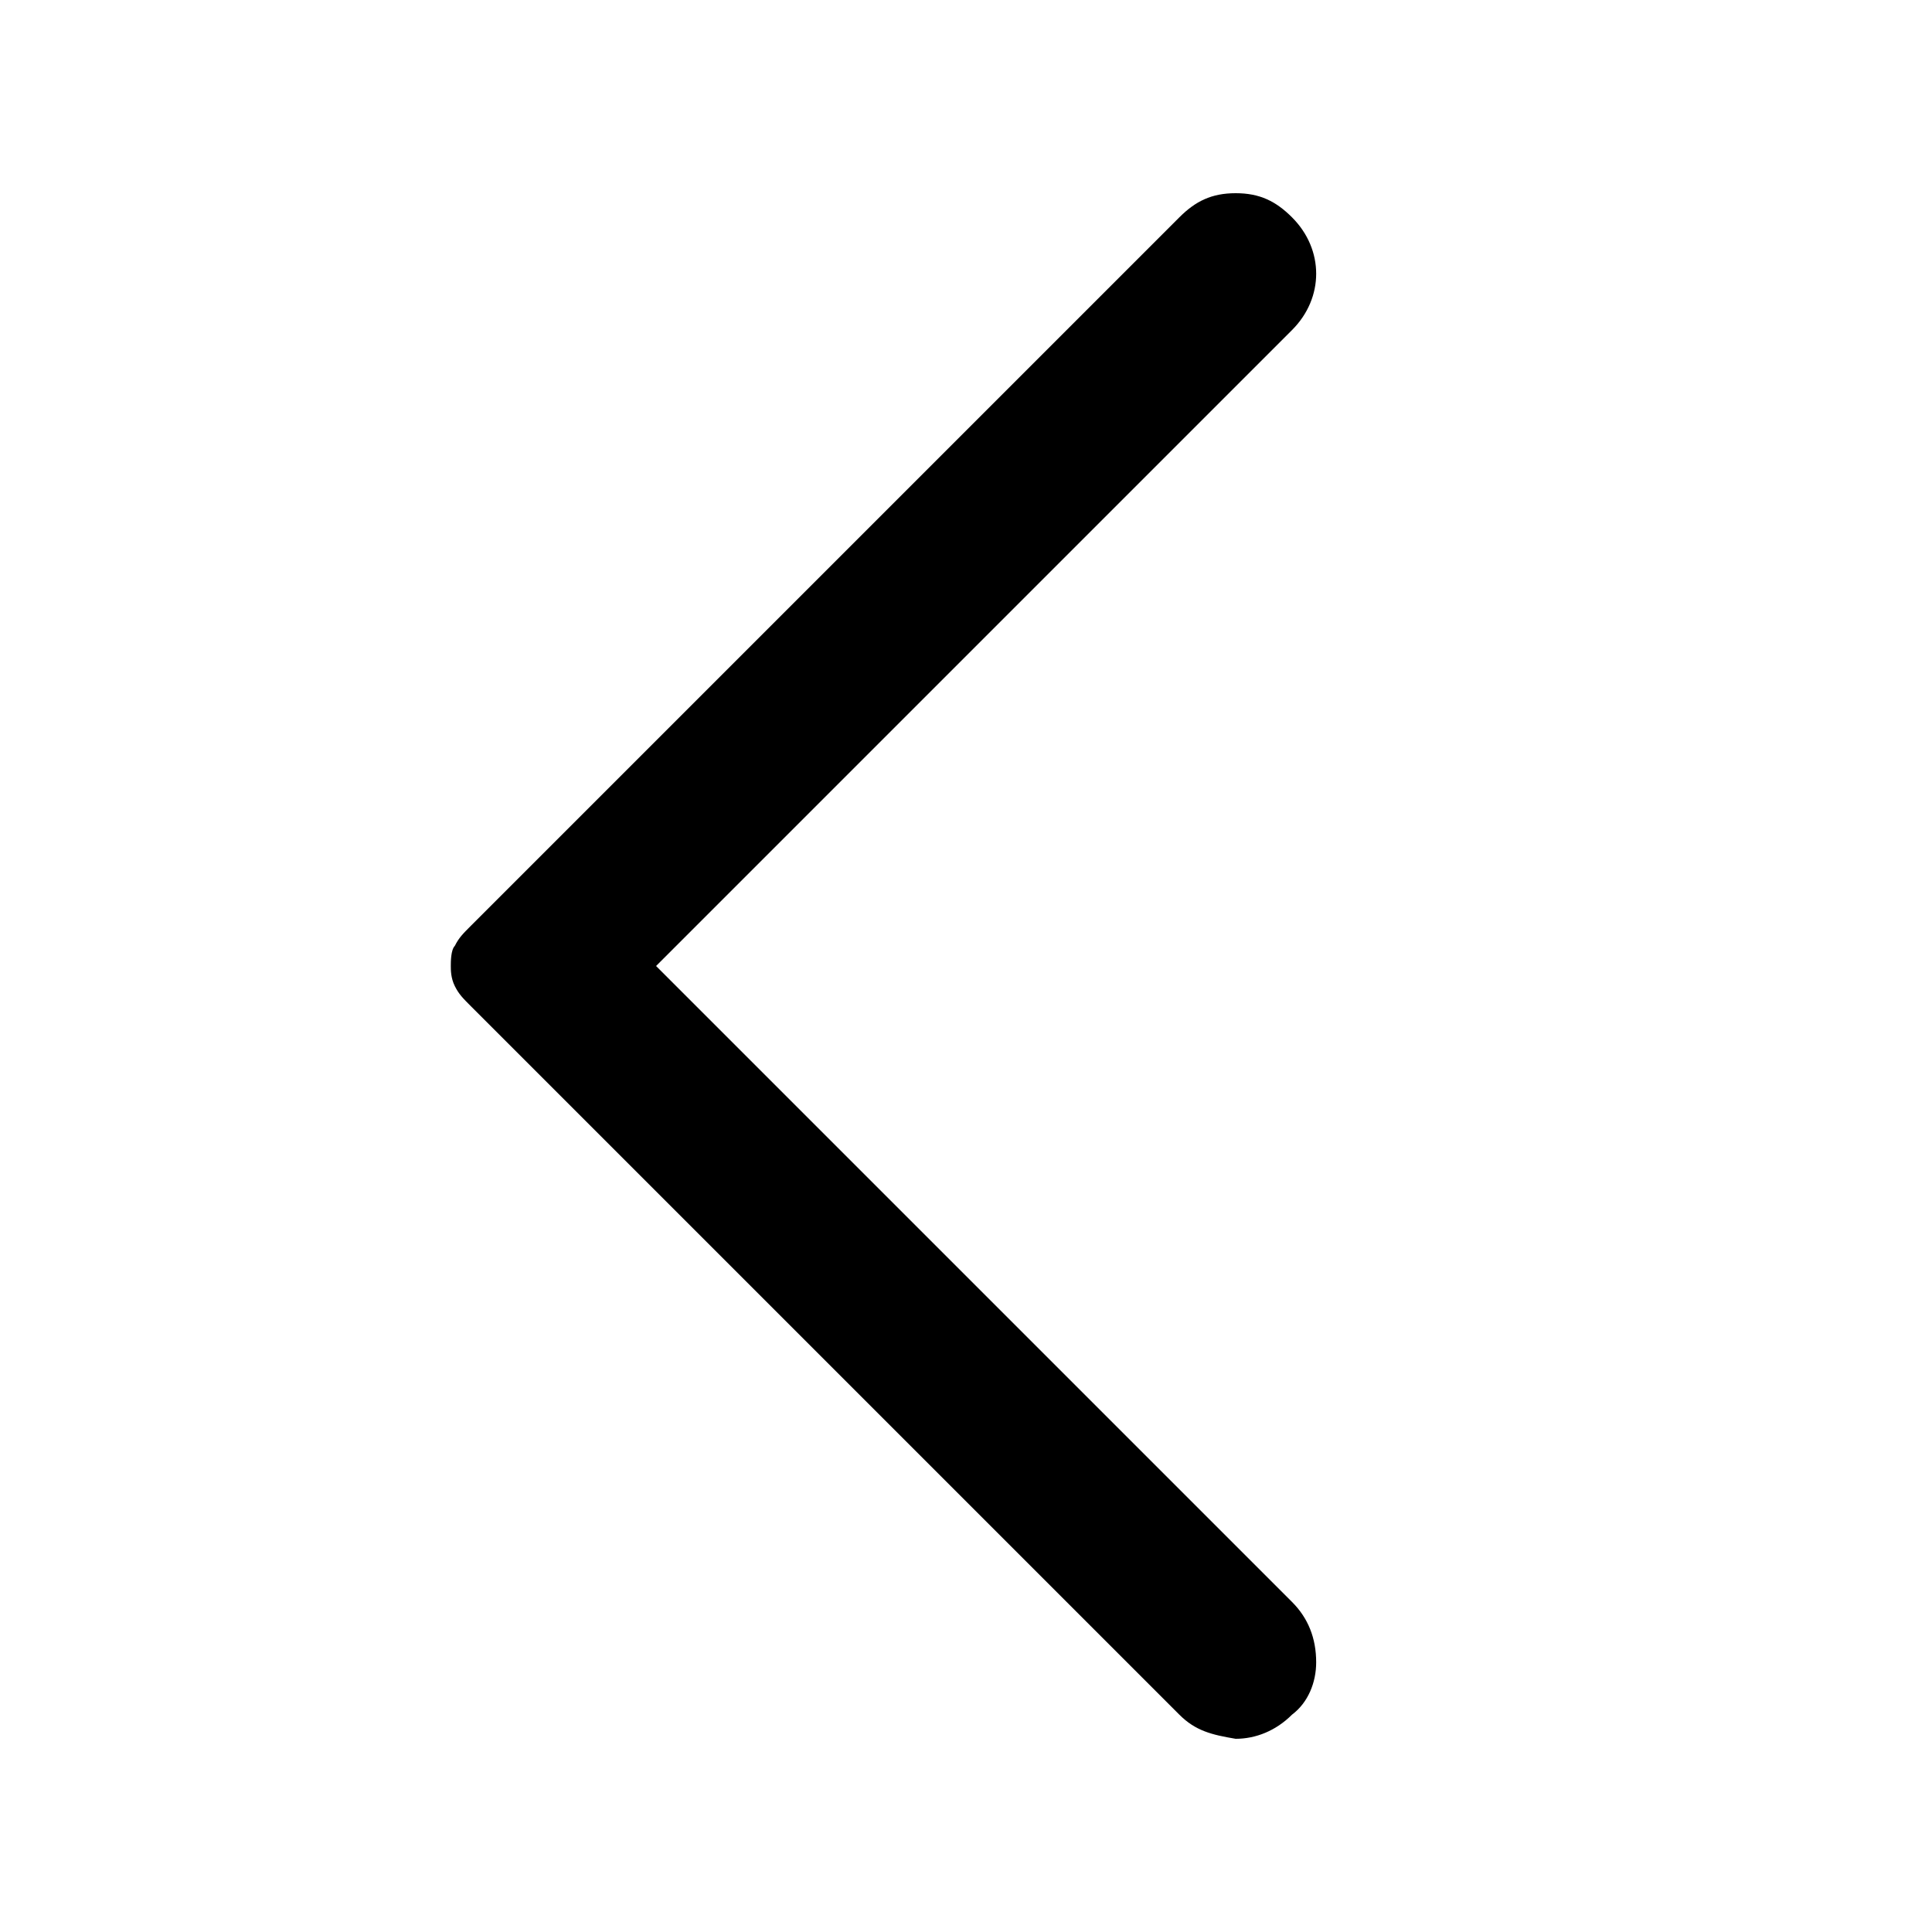 <?xml version="1.0" encoding="utf-8"?>
<!-- Generator: Adobe Illustrator 27.0.1, SVG Export Plug-In . SVG Version: 6.00 Build 0)  -->
<svg version="1.1" id="Layer_1" xmlns="http://www.w3.org/2000/svg" xmlns:xlink="http://www.w3.org/1999/xlink" x="0px" y="0px"
	 viewBox="0 0 48 48" style="enable-background:new 0 0 48 48;" xml:space="preserve">
<path d="M29.3,42.6L11.7,25c-0.2-0.2-0.3-0.3-0.4-0.5c-0.1-0.2-0.1-0.4-0.1-0.5s0-0.4,0.1-0.5c0.1-0.2,0.2-0.3,0.4-0.5L29.3,5.4
	c0.4-0.4,0.8-0.6,1.4-0.6s1,0.2,1.4,0.6c0.4,0.4,0.6,0.9,0.6,1.4s-0.2,1-0.6,1.4L16.3,24l15.8,15.8c0.4,0.4,0.6,0.9,0.6,1.5
	c0,0.5-0.2,1-0.6,1.3c-0.4,0.4-0.9,0.6-1.4,0.6C30.1,43.1,29.7,43,29.3,42.6z"/>
</svg>
